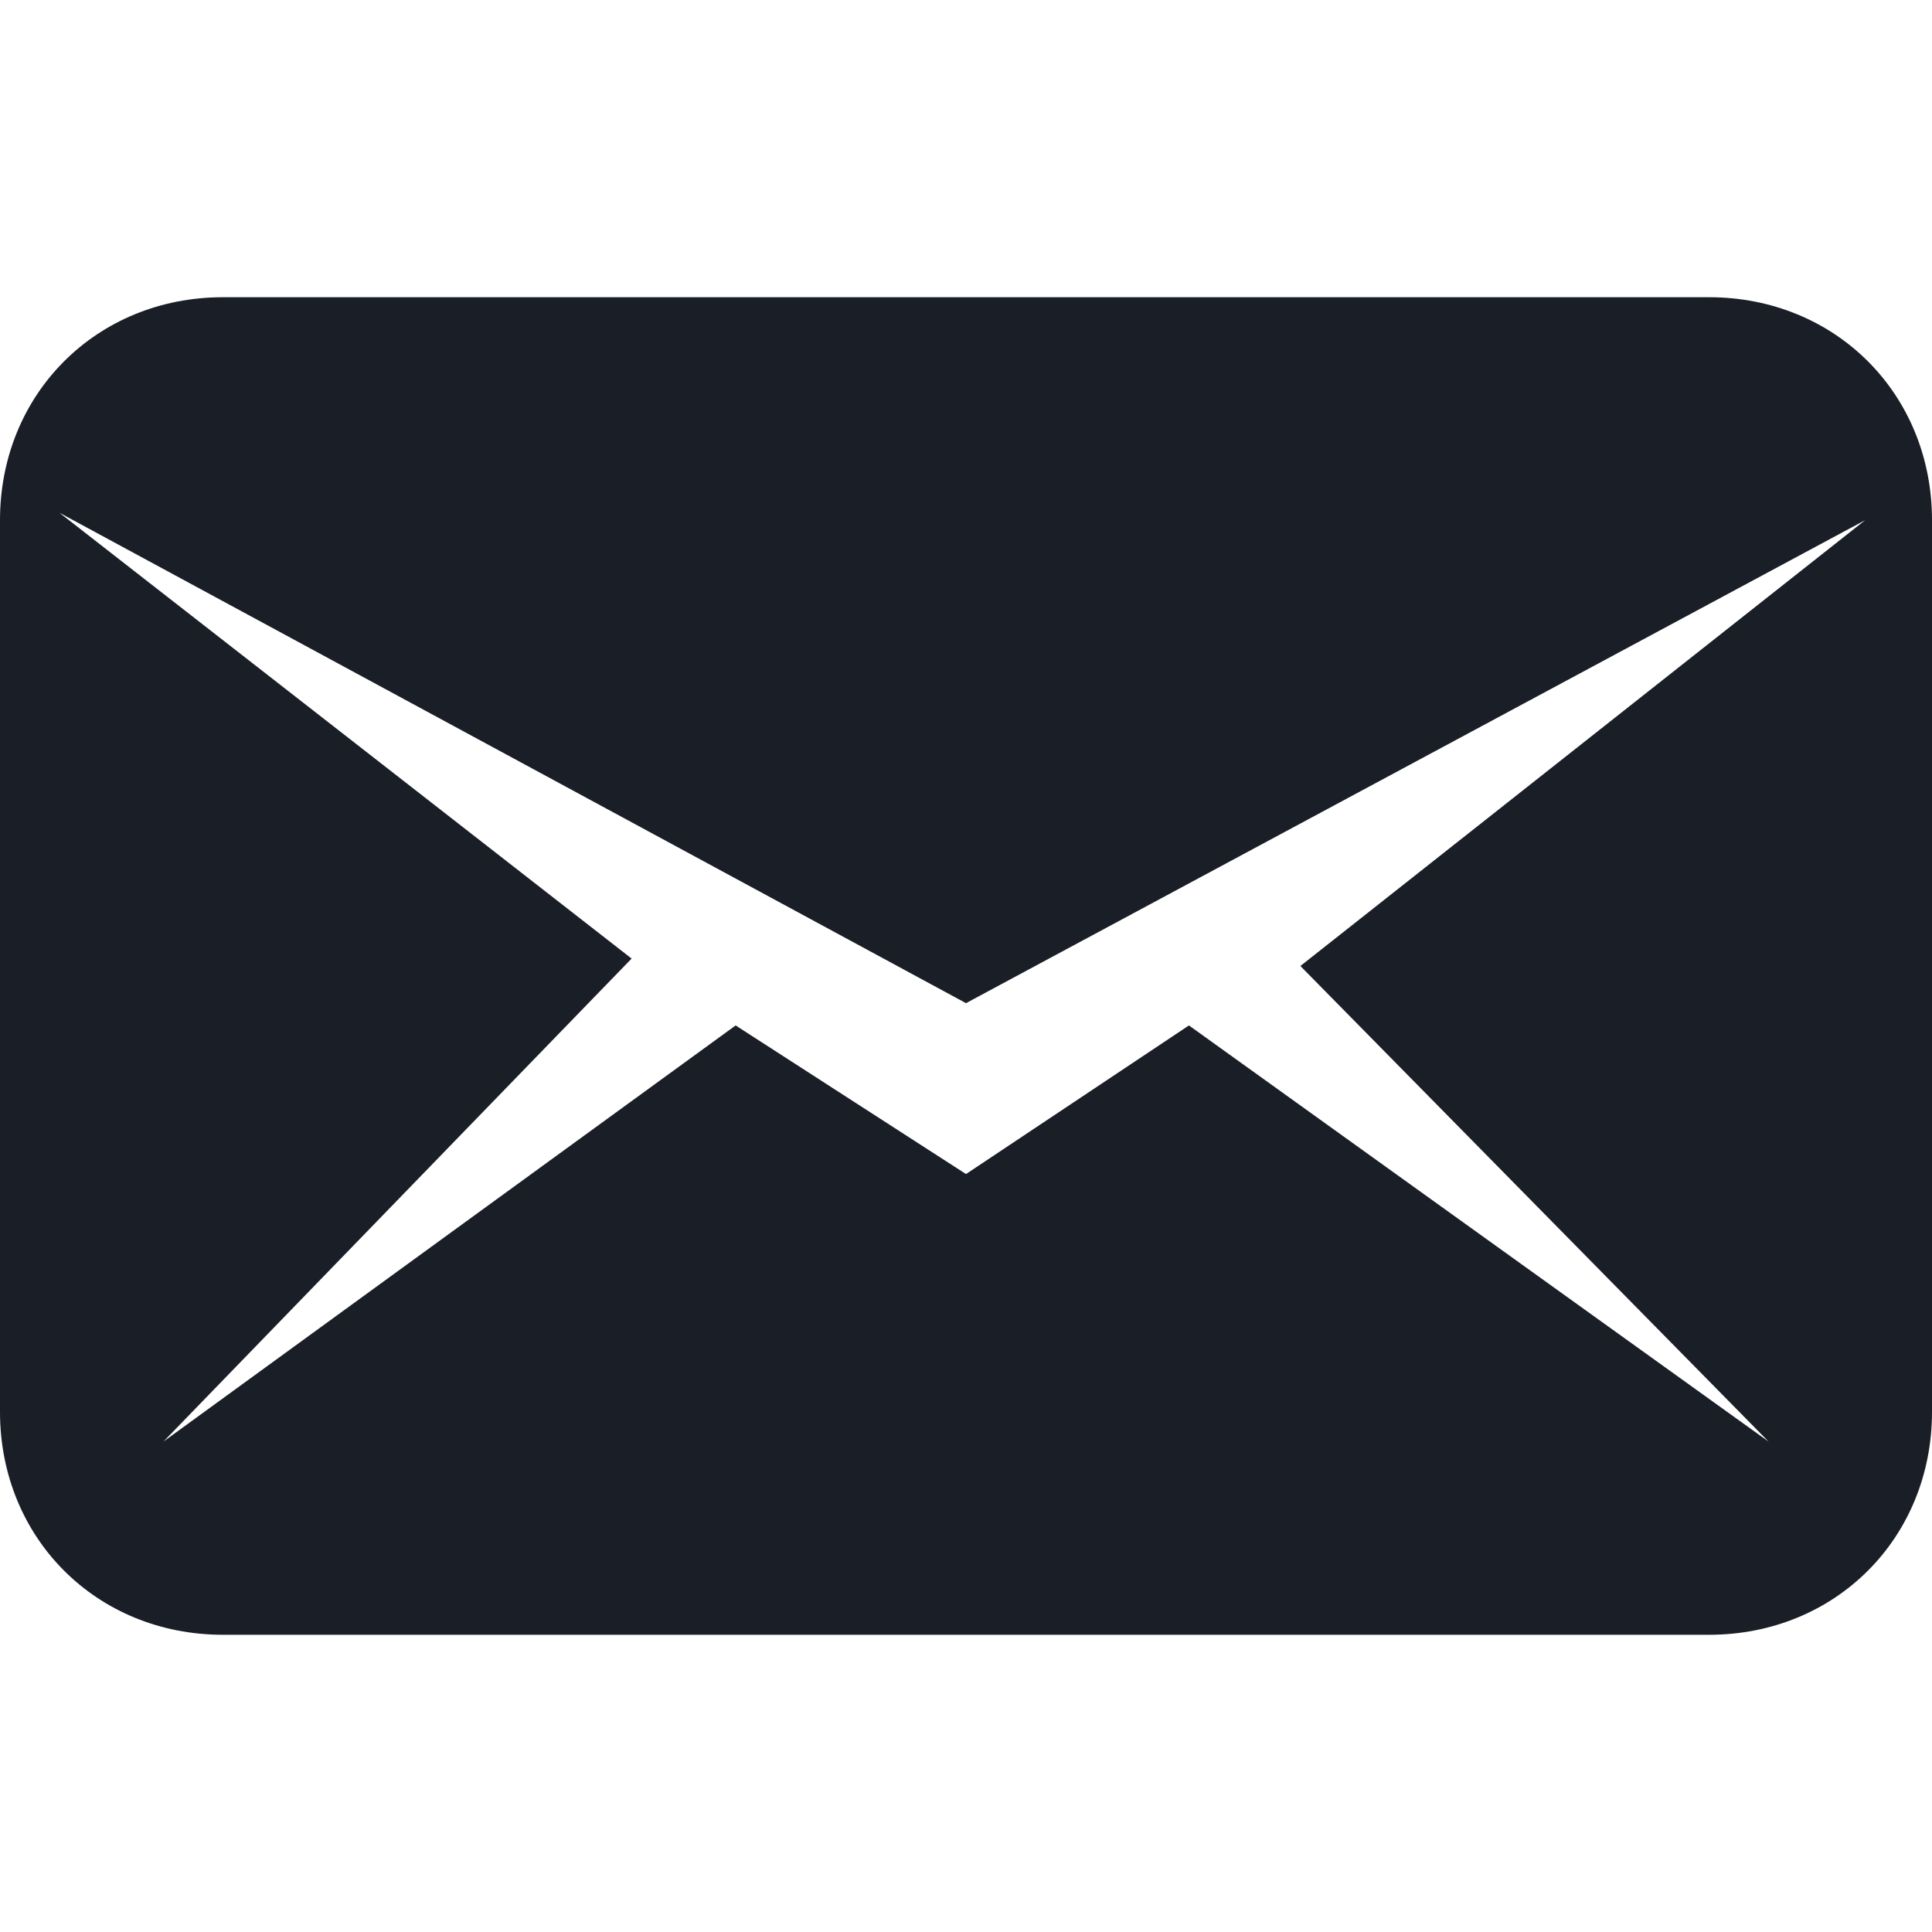 <svg width="38" height="38" viewBox="0 0 38 38" fill="none" xmlns="http://www.w3.org/2000/svg">
<path d="M33.615 5.846H4.385C1.9 5.846 0 7.746 0 10.231V27.769C0 30.254 1.9 32.154 4.385 32.154H33.615C36.1 32.154 38 30.254 38 27.769V10.231C38 7.746 36.1 5.846 33.615 5.846ZM34.785 28.354L23.385 20.169L19 23.092L14.469 20.169L3.215 28.354L12.423 18.854L1.169 10.085L19 19.731L36.685 10.231L25.577 19L34.785 28.354Z" fill="#1A1E27"/>
</svg>

